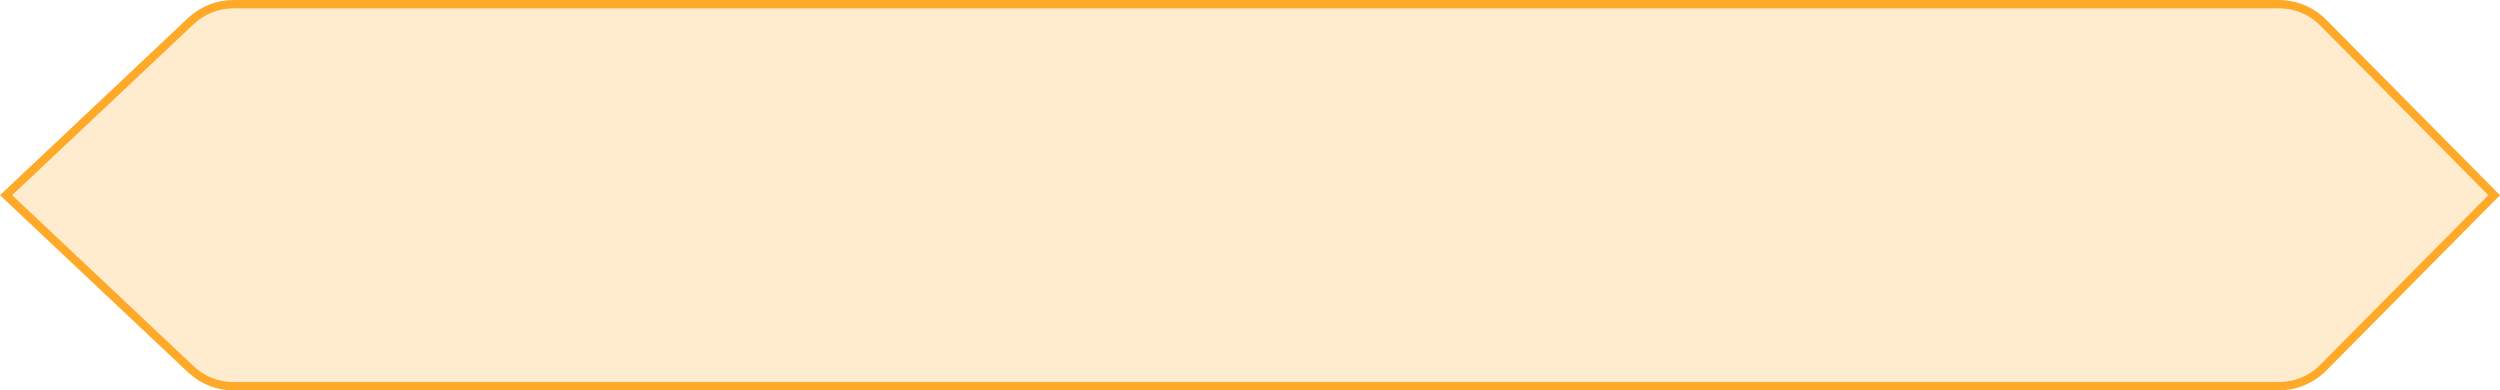 <svg width="301" height="47" viewBox="0 0 301 47" fill="none" xmlns="http://www.w3.org/2000/svg">
<path d="M22.977 2.541C24.368 1.23 26.208 0.5 28.12 0.5H274.383C276.384 0.5 278.302 1.3 279.711 2.721L300.296 23.5L279.711 44.279C278.302 45.7 276.384 46.5 274.383 46.5H28.12C26.208 46.5 24.368 45.77 22.977 44.459L0.729 23.5L22.977 2.541Z" fill="#FFA929" fill-opacity="0.23" stroke="#FFA929"/>
</svg>
